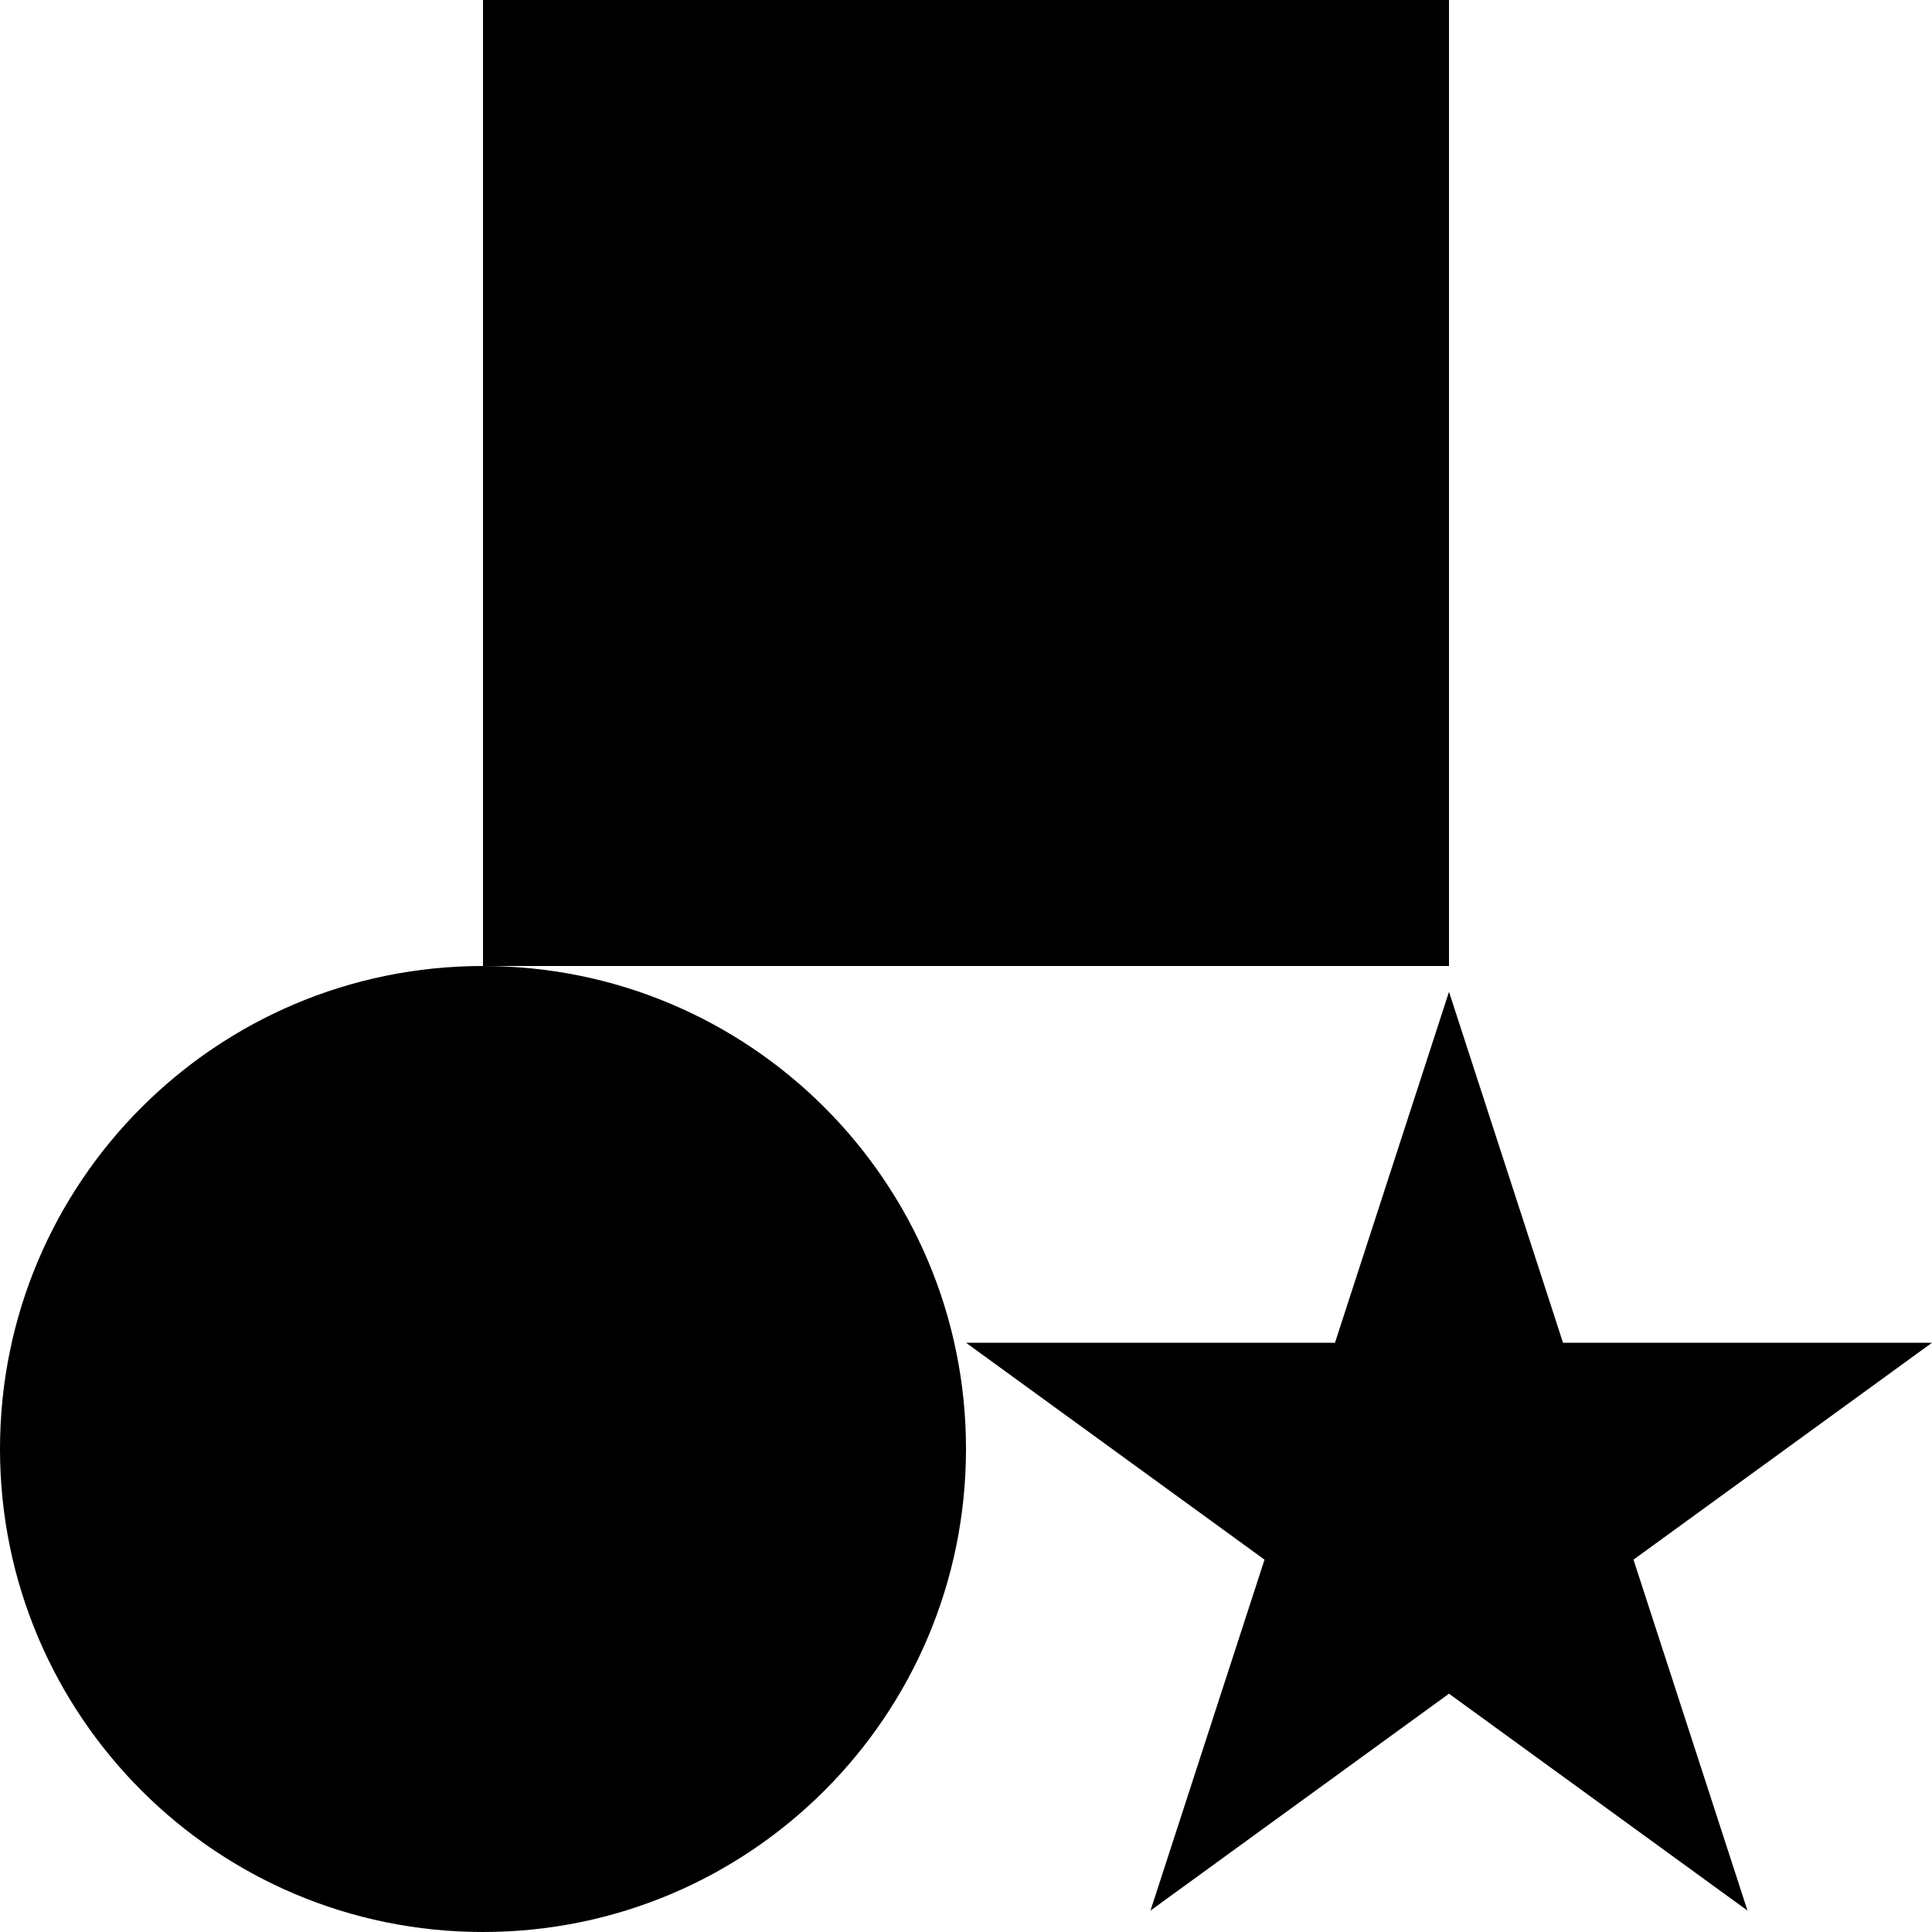 <?xml version="1.0" encoding="utf-8"?>
<!-- Generator: Adobe Illustrator 16.0.4, SVG Export Plug-In . SVG Version: 6.00 Build 0)  -->
<!DOCTYPE svg PUBLIC "-//W3C//DTD SVG 1.1//EN" "http://www.w3.org/Graphics/SVG/1.1/DTD/svg11.dtd">
<svg version="1.1" id="Ebene_1" xmlns="http://www.w3.org/2000/svg" xmlns:xlink="http://www.w3.org/1999/xlink" x="0px" y="0px"
	 width="100px" height="100px" viewBox="0 0 100 100" enable-background="new 0 0 100 100" xml:space="preserve">

    <svg version="1.1" id="Ebene_1" xmlns="http://www.w3.org/2000/svg" xmlns:xlink="http://www.w3.org/1999/xlink" x="25px" y="0px"
         width="50px" height="50px" viewBox="0 0 100 100" enable-background="new 0 0 100 100" xml:space="preserve">
    <rect width="100" height="100"/>
    </svg>


    <svg version="1.1" id="Ebene_2" xmlns="http://www.w3.org/2000/svg" xmlns:xlink="http://www.w3.org/1999/xlink" x="0px" y="50px"
         width="50px" height="50px" viewBox="0 0 100 100" enable-background="new 0 0 100 100" xml:space="preserve">
    <path d="M100,49.992C100,77.617,77.615,100,49.998,100C22.385,100,0,77.617,0,49.992C0,22.383,22.385,0,49.998,0
        C77.615,0,100,22.383,100,49.992z"/>
    </svg>

    <svg version="1.1" id="Ebene_3" xmlns="http://www.w3.org/2000/svg" xmlns:xlink="http://www.w3.org/1999/xlink" x="50px" y="50px"
         width="50px" height="50px" viewBox="0 0 100 100" enable-background="new 0 0 100 100" xml:space="preserve">
    <polygon points="50,2.673 61.803,39 100,39 69.098,61.454 80.9,97.783 50,75.331 19.098,97.782 30.902,61.454 0,39 38.197,39 "/>
    </svg>


</svg>

